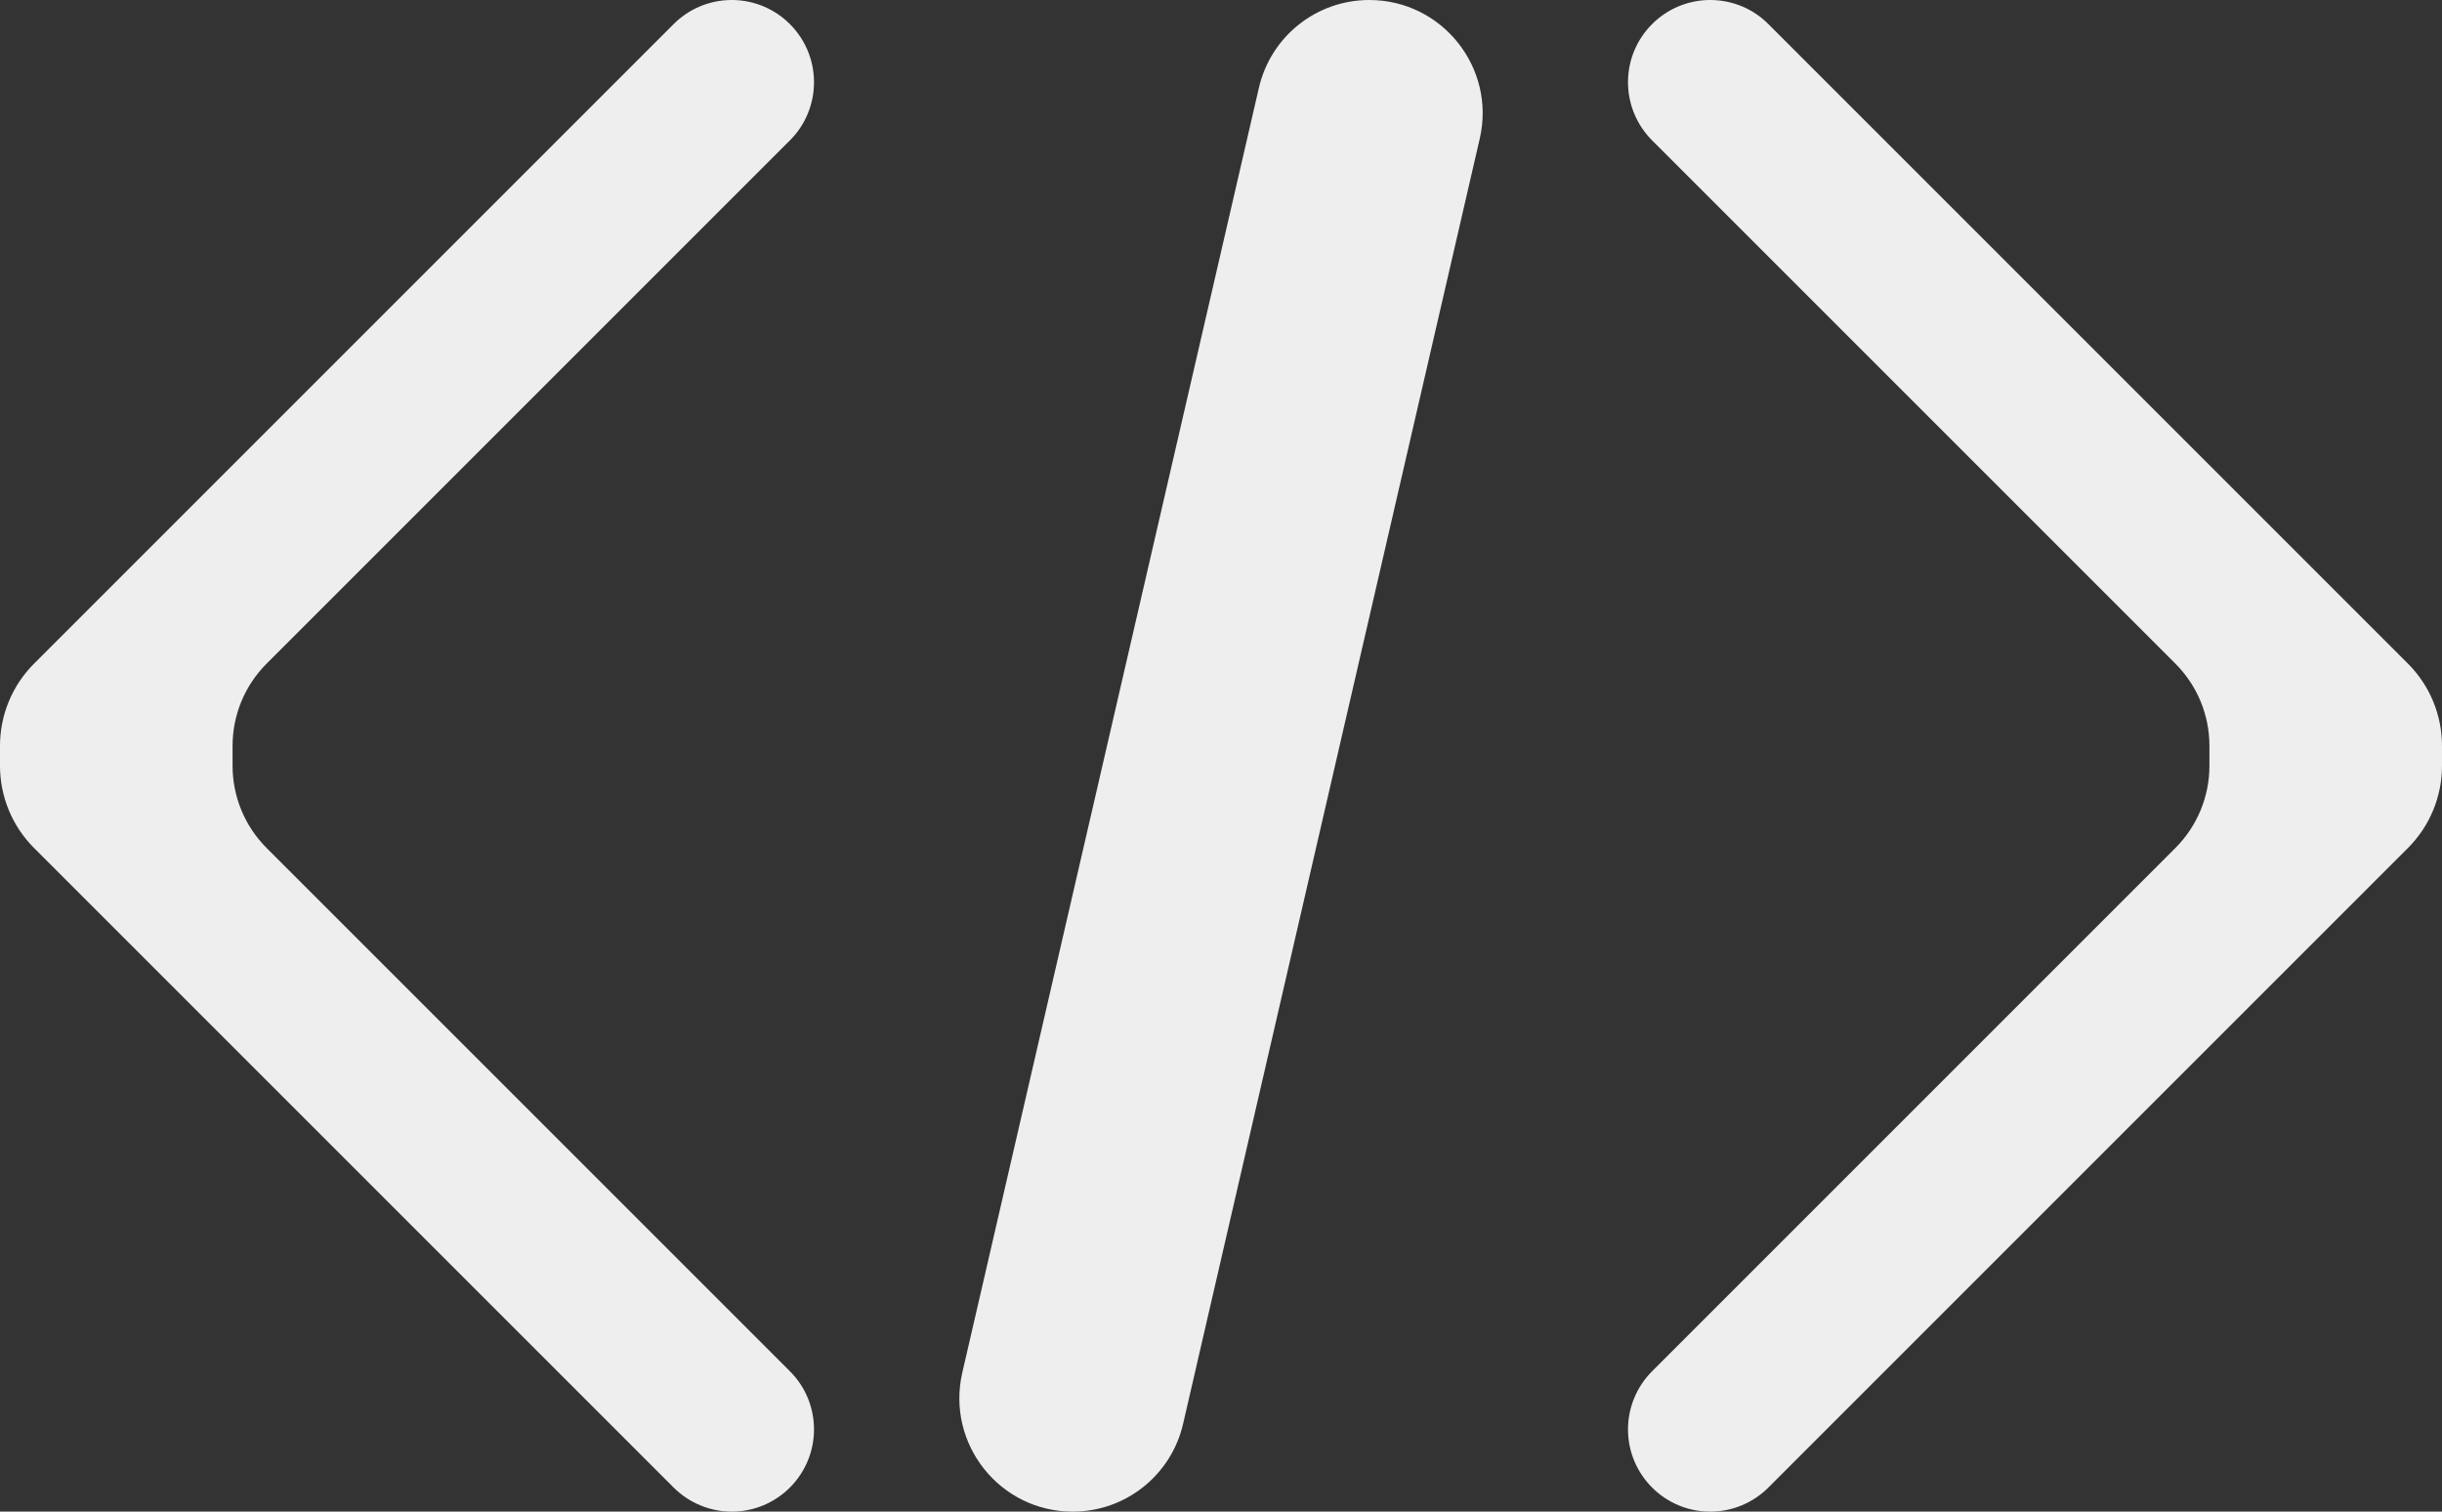 <svg width="21" height="13" viewBox="0 0 21 13" fill="none" xmlns="http://www.w3.org/2000/svg">
<rect x="0" y="0" width="21" height="13" fill="#333333" stroke="none"/>
<path d="M0.293 5.707L5.793 0.207C5.926 0.074 6.105 0 6.293 0C6.683 0 7 0.317 7 0.707C7 0.895 6.926 1.075 6.793 1.207L2.293 5.707C2.105 5.895 2 6.149 2 6.414V6.586C2 6.851 2.105 7.105 2.293 7.293L6.793 11.793C6.926 11.925 7 12.105 7 12.293C7 12.683 6.683 13 6.293 13C6.105 13 5.926 12.925 5.793 12.793L0.293 7.293C0.105 7.105 0 6.851 0 6.586V6.414C0 6.149 0.105 5.895 0.293 5.707Z" fill="#EEEEEE"/>
<path d="M12.725 1.193L10.174 12.245C10.072 12.687 9.679 13 9.225 13C8.598 13 8.135 12.417 8.275 11.806L10.826 0.755C10.928 0.313 11.321 0 11.775 0C12.402 0 12.866 0.583 12.725 1.193Z" fill="#EEEEEE"/>
<path d="M20.707 5.707L15.207 0.207C15.075 0.074 14.895 0 14.707 0C14.317 0 14 0.317 14 0.707C14 0.895 14.075 1.075 14.207 1.207L18.707 5.707C18.895 5.895 19 6.149 19 6.414V6.586C19 6.851 18.895 7.105 18.707 7.293L14.207 11.793C14.075 11.925 14 12.105 14 12.293C14 12.683 14.317 13 14.707 13C14.895 13 15.075 12.925 15.207 12.793L20.707 7.293C20.895 7.105 21 6.851 21 6.586V6.414C21 6.149 20.895 5.895 20.707 5.707Z" fill="#EEEEEE"/>
</svg>
